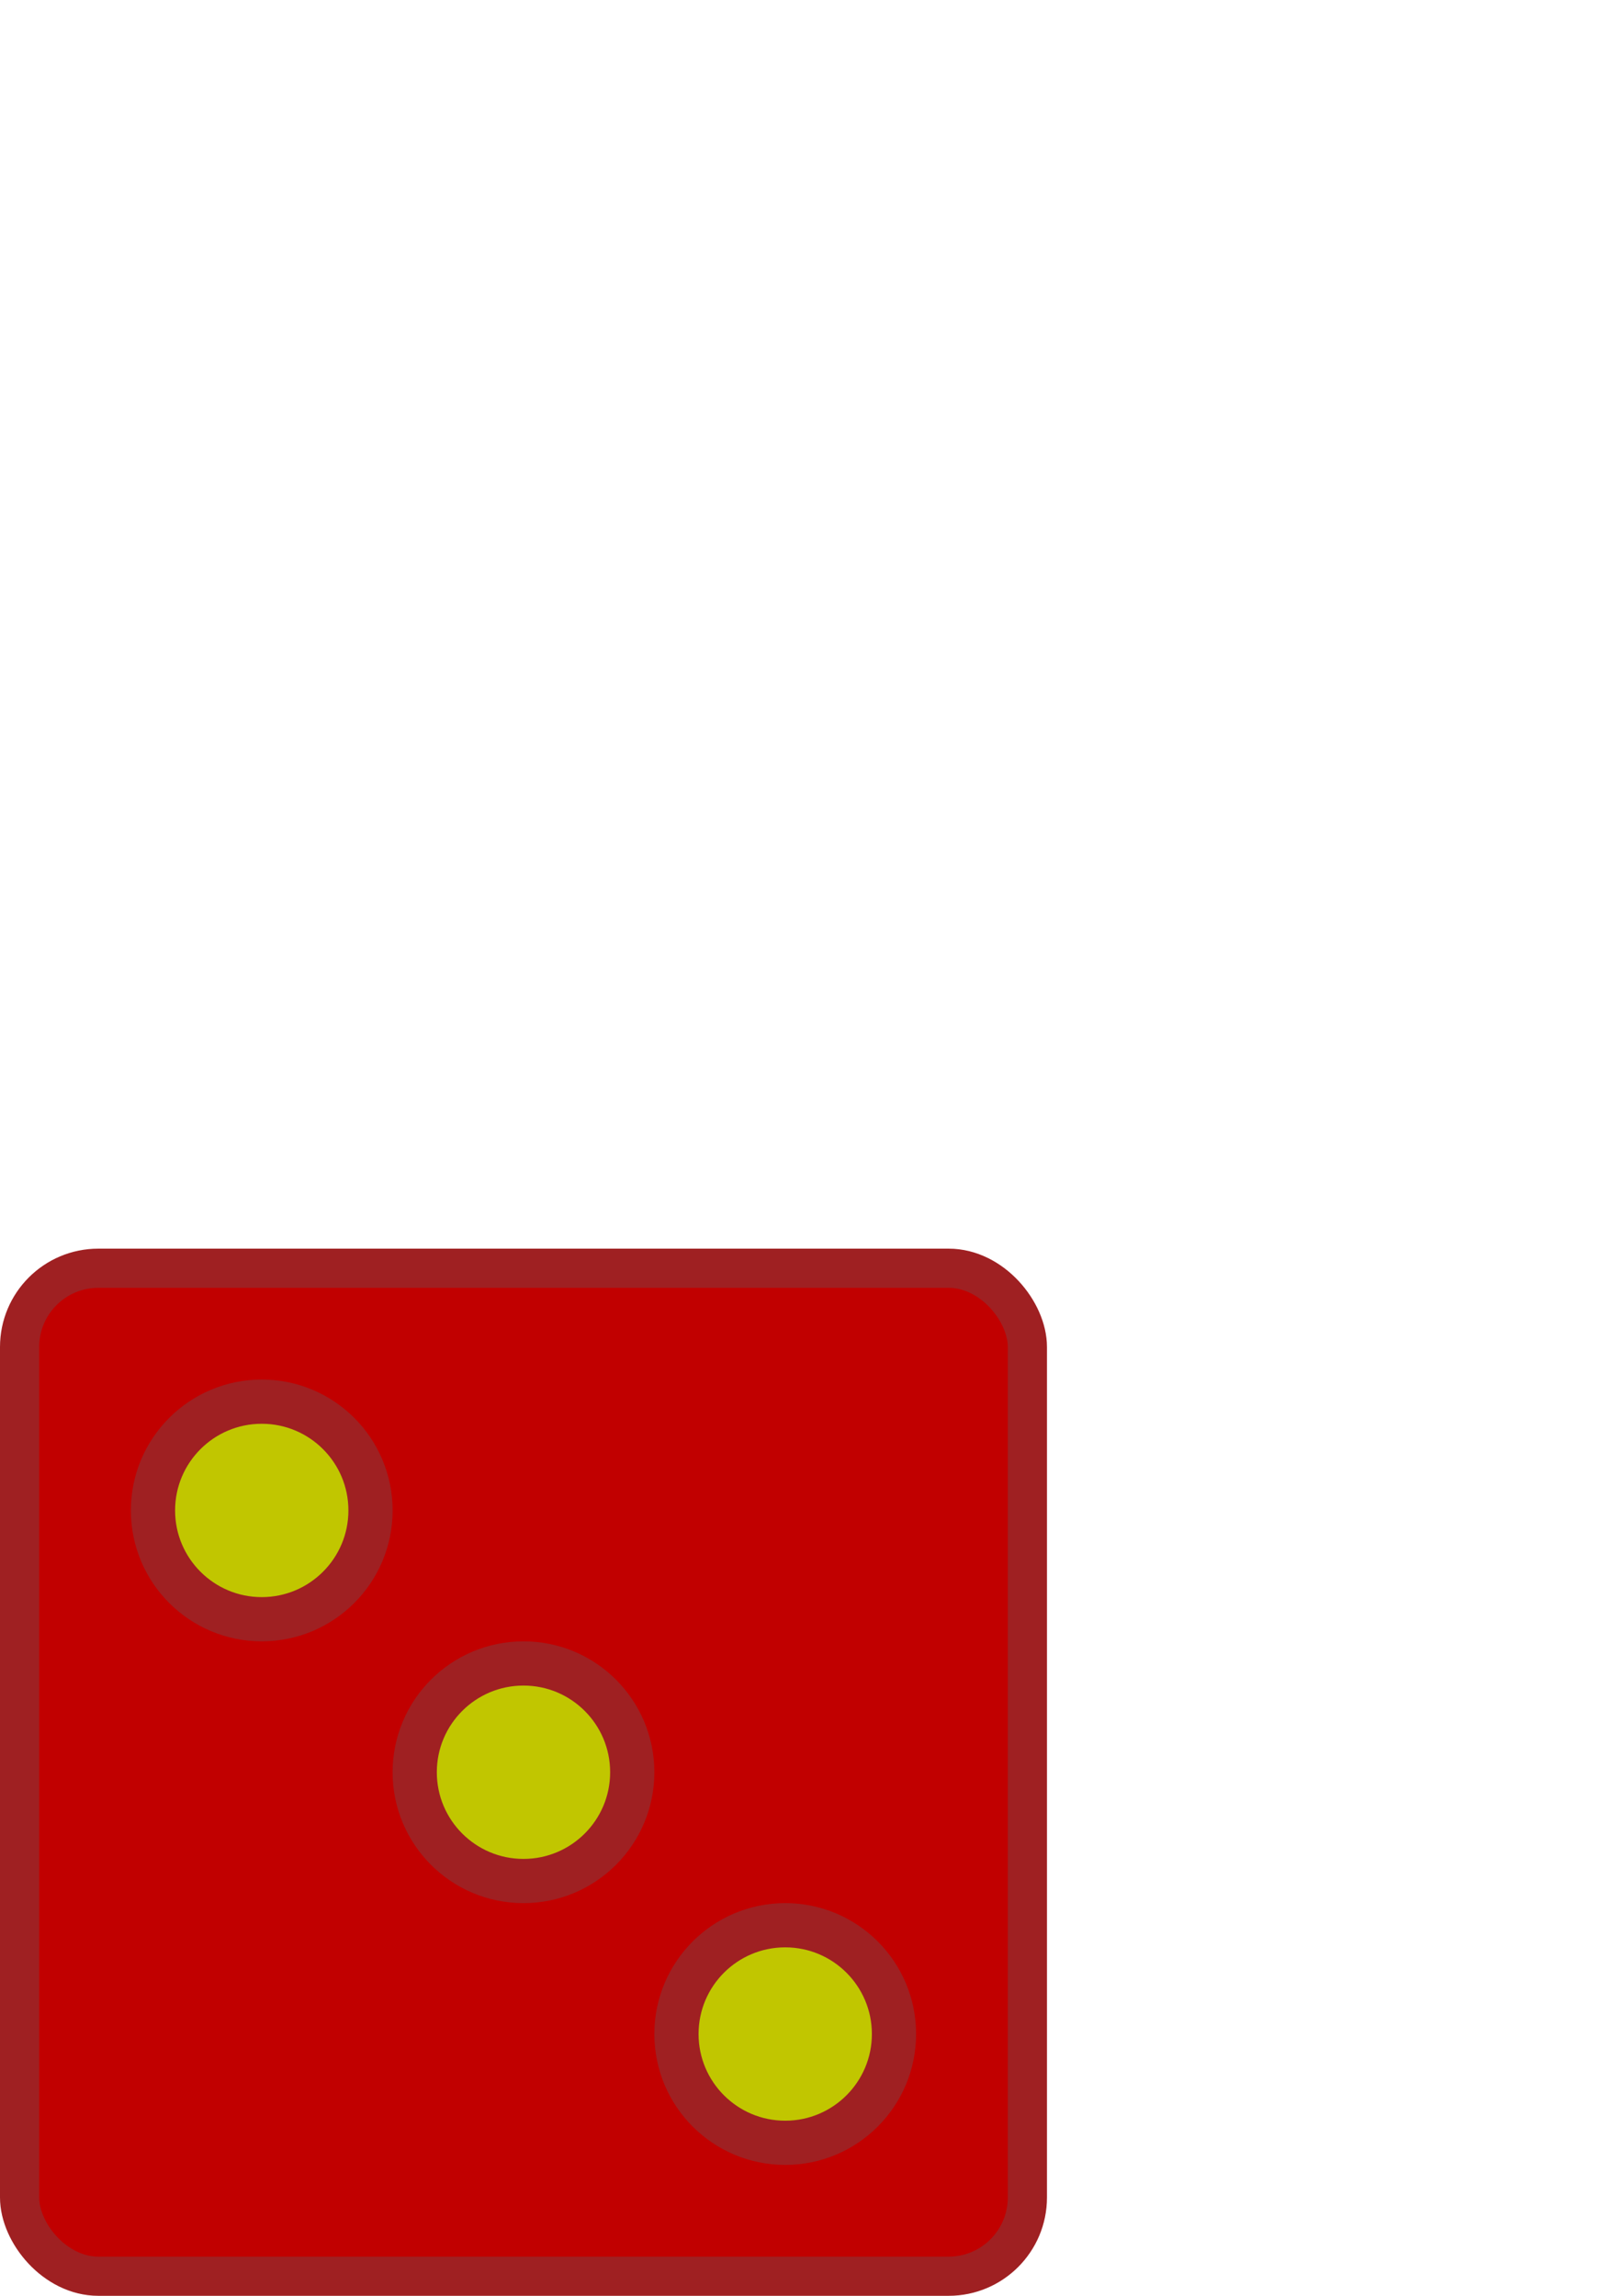<?xml version="1.0" encoding="UTF-8" standalone="no"?>
<!-- Created with Inkscape (http://www.inkscape.org/) -->

<svg
   xmlns:dc="http://purl.org/dc/elements/1.1/"
   xmlns:cc="http://creativecommons.org/ns#"
   xmlns:rdf="http://www.w3.org/1999/02/22-rdf-syntax-ns#"
   xmlns:svg="http://www.w3.org/2000/svg"
   xmlns="http://www.w3.org/2000/svg"
   xmlns:sodipodi="http://sodipodi.sourceforge.net/DTD/sodipodi-0.dtd"
   xmlns:inkscape="http://www.inkscape.org/namespaces/inkscape"
   width="210mm"
   height="297mm"
   viewBox="0 0 210 297"
   version="1.1"
   id="svg8"
   inkscape:version="0.92.2 5c3e80d, 2017-08-06"
   sodipodi:docname="three.svg">
  <defs
     id="defs2" />
  <sodipodi:namedview
     id="base"
     pagecolor="#ffffff"
     bordercolor="#666666"
     borderopacity="1.0"
     inkscape:pageopacity="0.0"
     inkscape:pageshadow="2"
     inkscape:zoom="0.5"
     inkscape:cx="401.80096"
     inkscape:cy="128.00001"
     inkscape:document-units="mm"
     inkscape:current-layer="layer1"
     showgrid="false"
     inkscape:window-width="1440"
     inkscape:window-height="805"
     inkscape:window-x="165"
     inkscape:window-y="57"
     inkscape:window-maximized="0" />
  <g
     inkscape:label="Layer 1"
     inkscape:groupmode="layer"
     id="layer1">
    <rect
       style="fill:#c10000;fill-opacity:1;fill-rule:evenodd;stroke:#9f2022;stroke-width:5.068;stroke-linejoin:round;stroke-miterlimit:4;stroke-dasharray:none;stroke-opacity:1"
       id="rect815"
       width="130.399"
       height="130.399"
       x="2.534"
       y="164.067"
       rx="10.187"
       ry="10.187"
       inkscape:export-filename="/Users/mlehikoi/bluff/static/star-512x512.png"
       inkscape:export-xdpi="95.989998"
       inkscape:export-ydpi="95.989998" />
    <circle
       style="fill:#c1c600;fill-opacity:1;fill-rule:evenodd;stroke:#9f2022;stroke-width:5.721;stroke-linejoin:round;stroke-miterlimit:4;stroke-dasharray:none;stroke-opacity:1"
       id="path836"
       cx="67.733"
       cy="-229.267"
       r="14.073"
       inkscape:export-filename="/Users/mlehikoi/bluff/static/star-512x512.png"
       inkscape:export-xdpi="95.989998"
       inkscape:export-ydpi="95.989998"
       transform="scale(1,-1)" />
    <circle
       transform="scale(1,-1)"
       inkscape:export-ydpi="95.989998"
       inkscape:export-xdpi="95.989998"
       inkscape:export-filename="/Users/mlehikoi/bluff/static/star-512x512.png"
       r="14.073"
       cy="-195.4"
       cx="33.867"
       id="circle883"
       style="fill:#c1c600;fill-opacity:1;fill-rule:evenodd;stroke:#9f2022;stroke-width:5.721;stroke-linejoin:round;stroke-miterlimit:4;stroke-dasharray:none;stroke-opacity:1" />
    <circle
       style="fill:#c1c600;fill-opacity:1;fill-rule:evenodd;stroke:#9f2022;stroke-width:5.721;stroke-linejoin:round;stroke-miterlimit:4;stroke-dasharray:none;stroke-opacity:1"
       id="circle885"
       cx="101.6"
       cy="-263.133"
       r="14.073"
       inkscape:export-filename="/Users/mlehikoi/bluff/static/star-512x512.png"
       inkscape:export-xdpi="95.989998"
       inkscape:export-ydpi="95.989998"
       transform="scale(1,-1)" />
  </g>
</svg>
